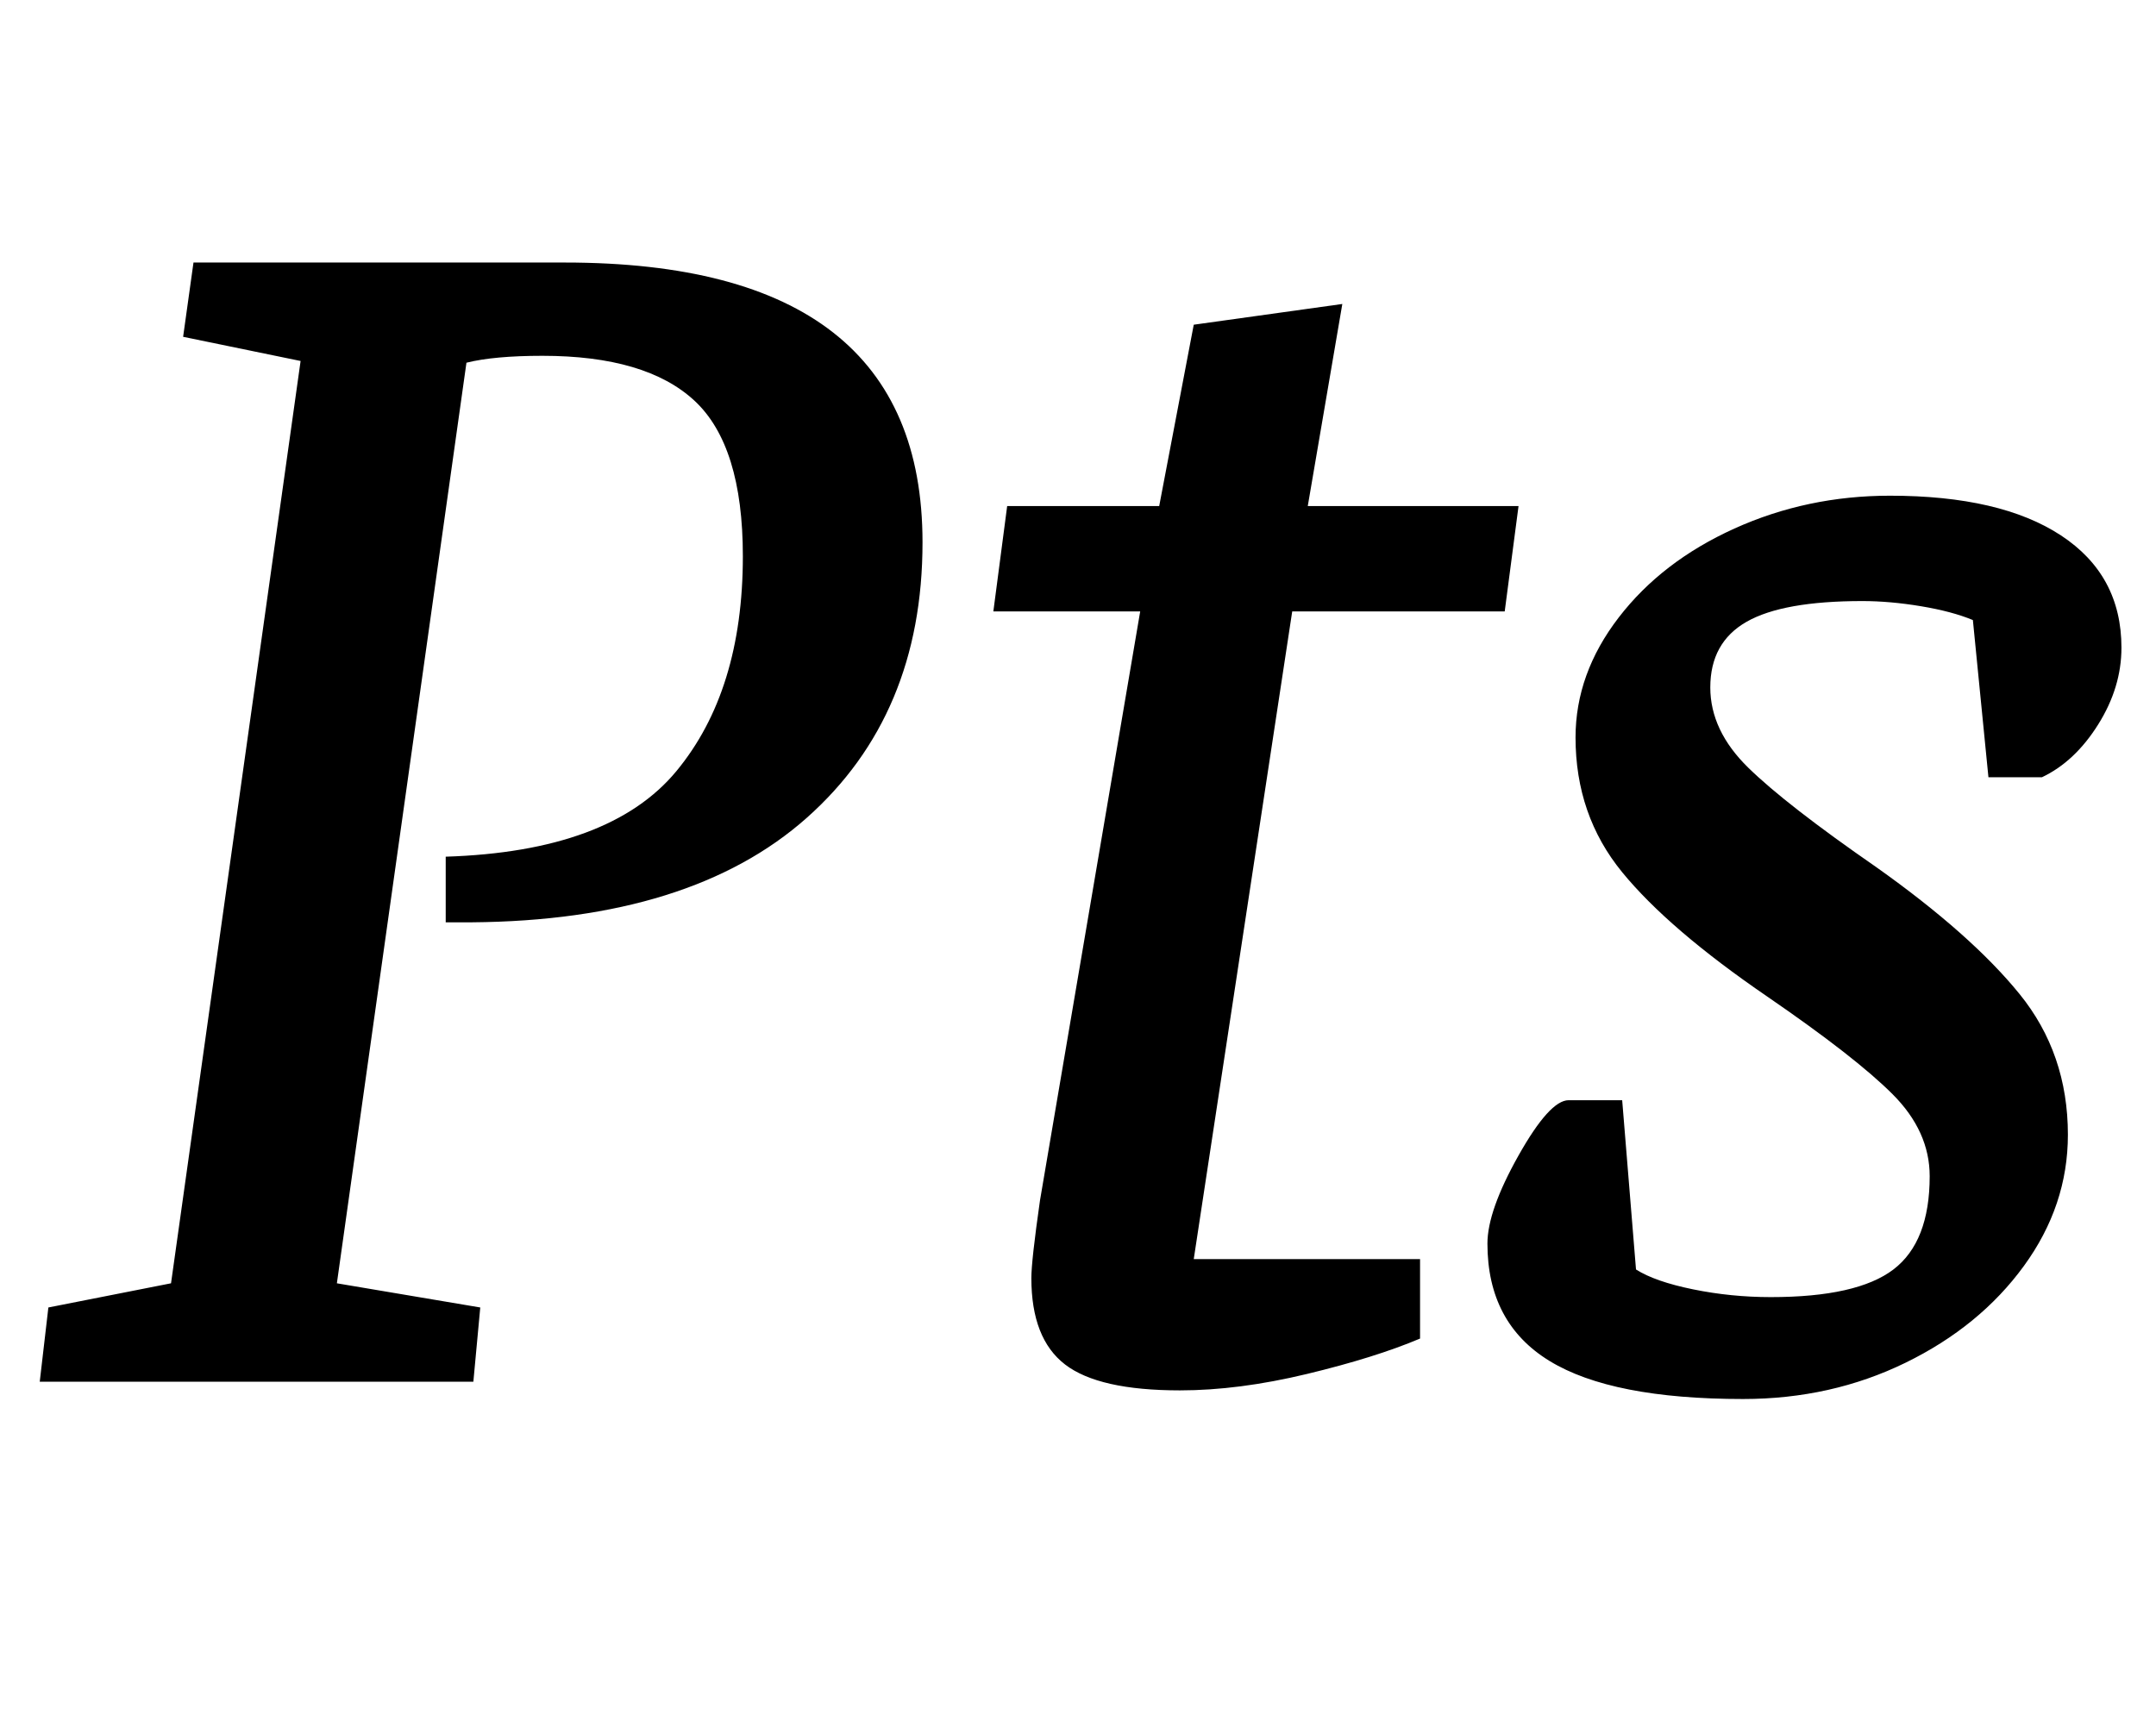 <?xml version="1.0" standalone="no"?>
<!DOCTYPE svg PUBLIC "-//W3C//DTD SVG 1.1//EN" "http://www.w3.org/Graphics/SVG/1.1/DTD/svg11.dtd" >
<svg xmlns="http://www.w3.org/2000/svg" xmlns:xlink="http://www.w3.org/1999/xlink" version="1.1" viewBox="-10 0 1248 1000">
  <g transform="matrix(1 0 0 -1 0 800)">
   <path fill="currentColor"
d="M89 57l75 534l-68 14l6 43h215q207 0 207 -162q0 -100 -67 -159.5t-194 -60.5h-15v38q95 3 133.5 49.5t38.5 124.5q0 64 -28 90t-88 26q-28 0 -44 -4l-75 -533l83 -14l-4 -43h-251l5 43zM606.5 10q-19.5 15 -19.5 50q0 10 5 45l58 341h-85l8 61h88l20 105l86 12l-20 -117
h122l-8 -61h-123l-57 -375h131v-46q-26 -11 -65.5 -20.5t-73.5 -9.5q-47 0 -66.5 15zM887 12q-36 22 -36 68q0 19 18 51t29 32h31l8 -98q11 -7 33 -11.5t45 -4.5q50 0 71 16t21 54q0 26 -21.5 47.5t-72.5 56.5q-57 39 -84 72t-27 78q0 37 25 69.5t67 51.5t90 19q64 0 99 -23
t35 -65q0 -23 -13.5 -44.5t-32.5 -30.5h-31l-9 91q-12 5 -30 8t-34 3q-46 0 -67 -12t-21 -38q0 -25 22 -46.5t74 -57.5q55 -39 83 -73.5t28 -81.5q0 -41 -25.5 -76t-68.5 -56t-94 -21q-76 0 -112 22z" />
  </g>

</svg>

